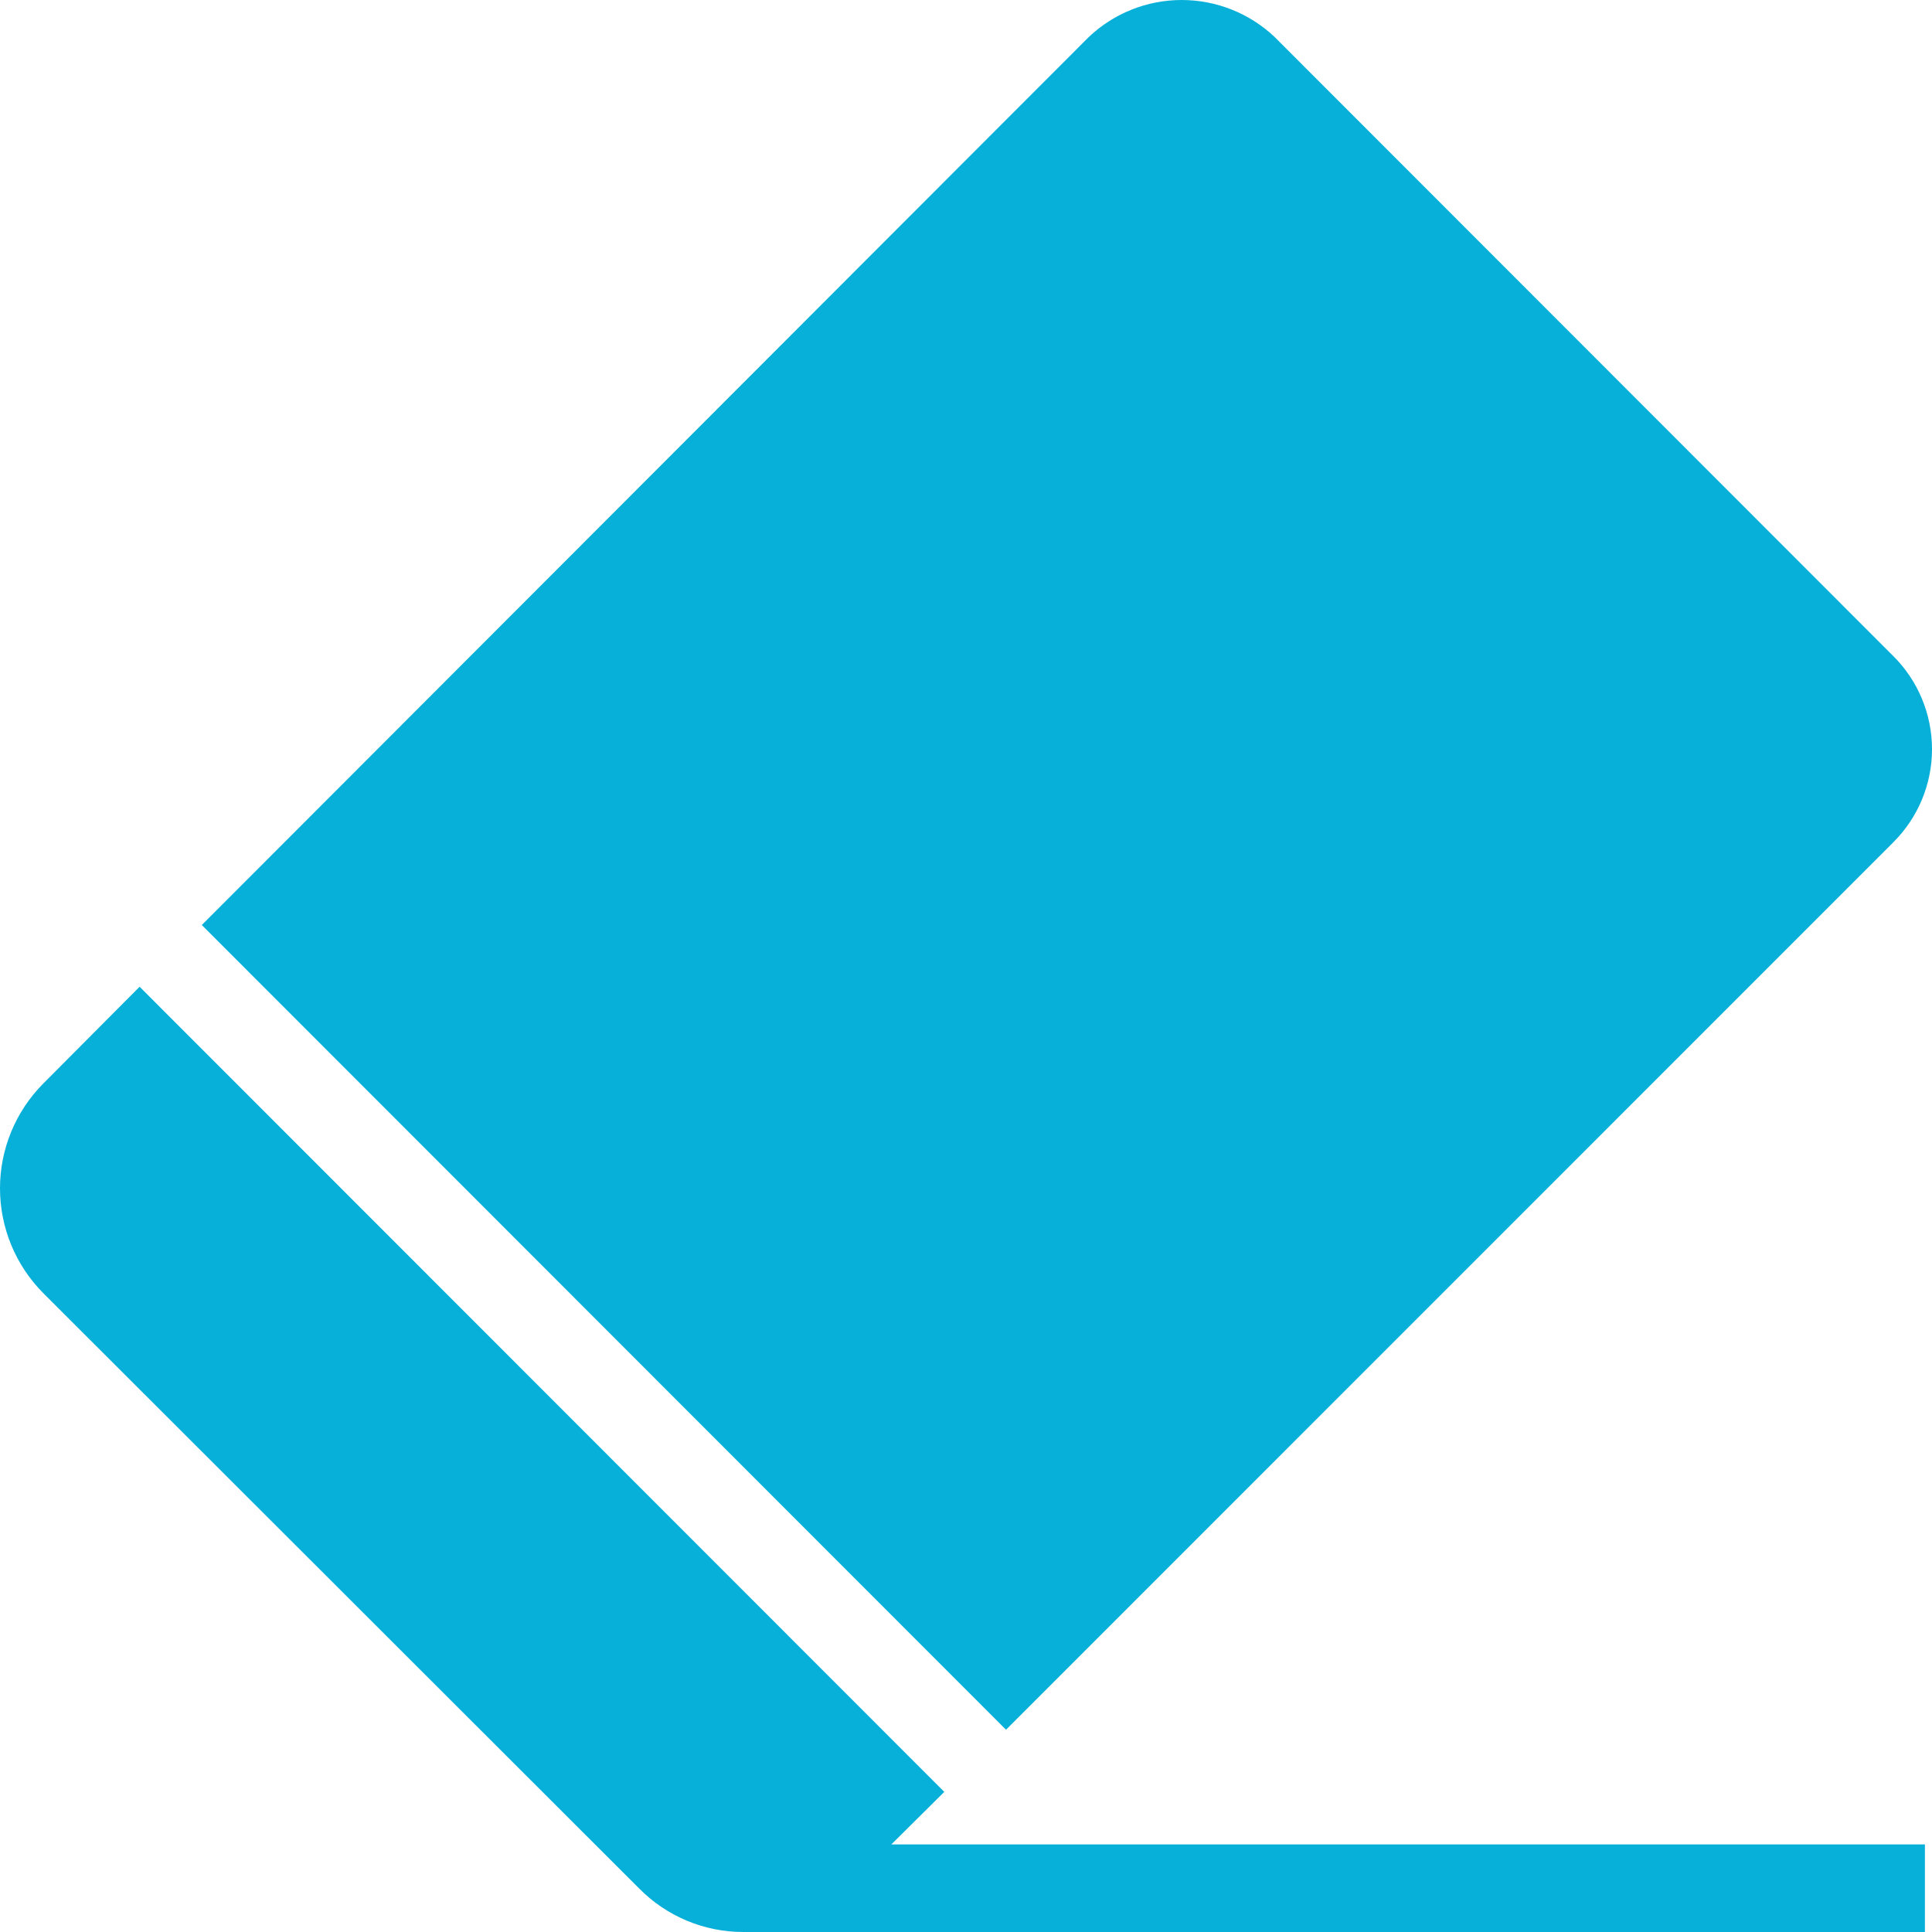 <svg width="42" height="42" viewBox="0 0 42 42" fill="none" xmlns="http://www.w3.org/2000/svg">
<path d="M19.377 40.096H41.846V42L16.163 42C15.307 42.002 14.488 41.658 13.889 41.048L0.942 28.113C0.339 27.508 0 26.688 0 25.833C0 24.979 0.339 24.159 0.942 23.554L3.035 21.451L20.528 38.954L19.377 40.096ZM41.161 18.309L41.16 18.309C41.698 17.773 42 17.046 42 16.287C42 15.528 41.698 14.8 41.16 14.264L27.711 0.806C27.165 0.288 26.441 0 25.689 0C24.937 0 24.214 0.288 23.668 0.806L4.387 20.109L21.87 37.603L41.161 18.309Z" fill="#06B0D8"/>
</svg>
